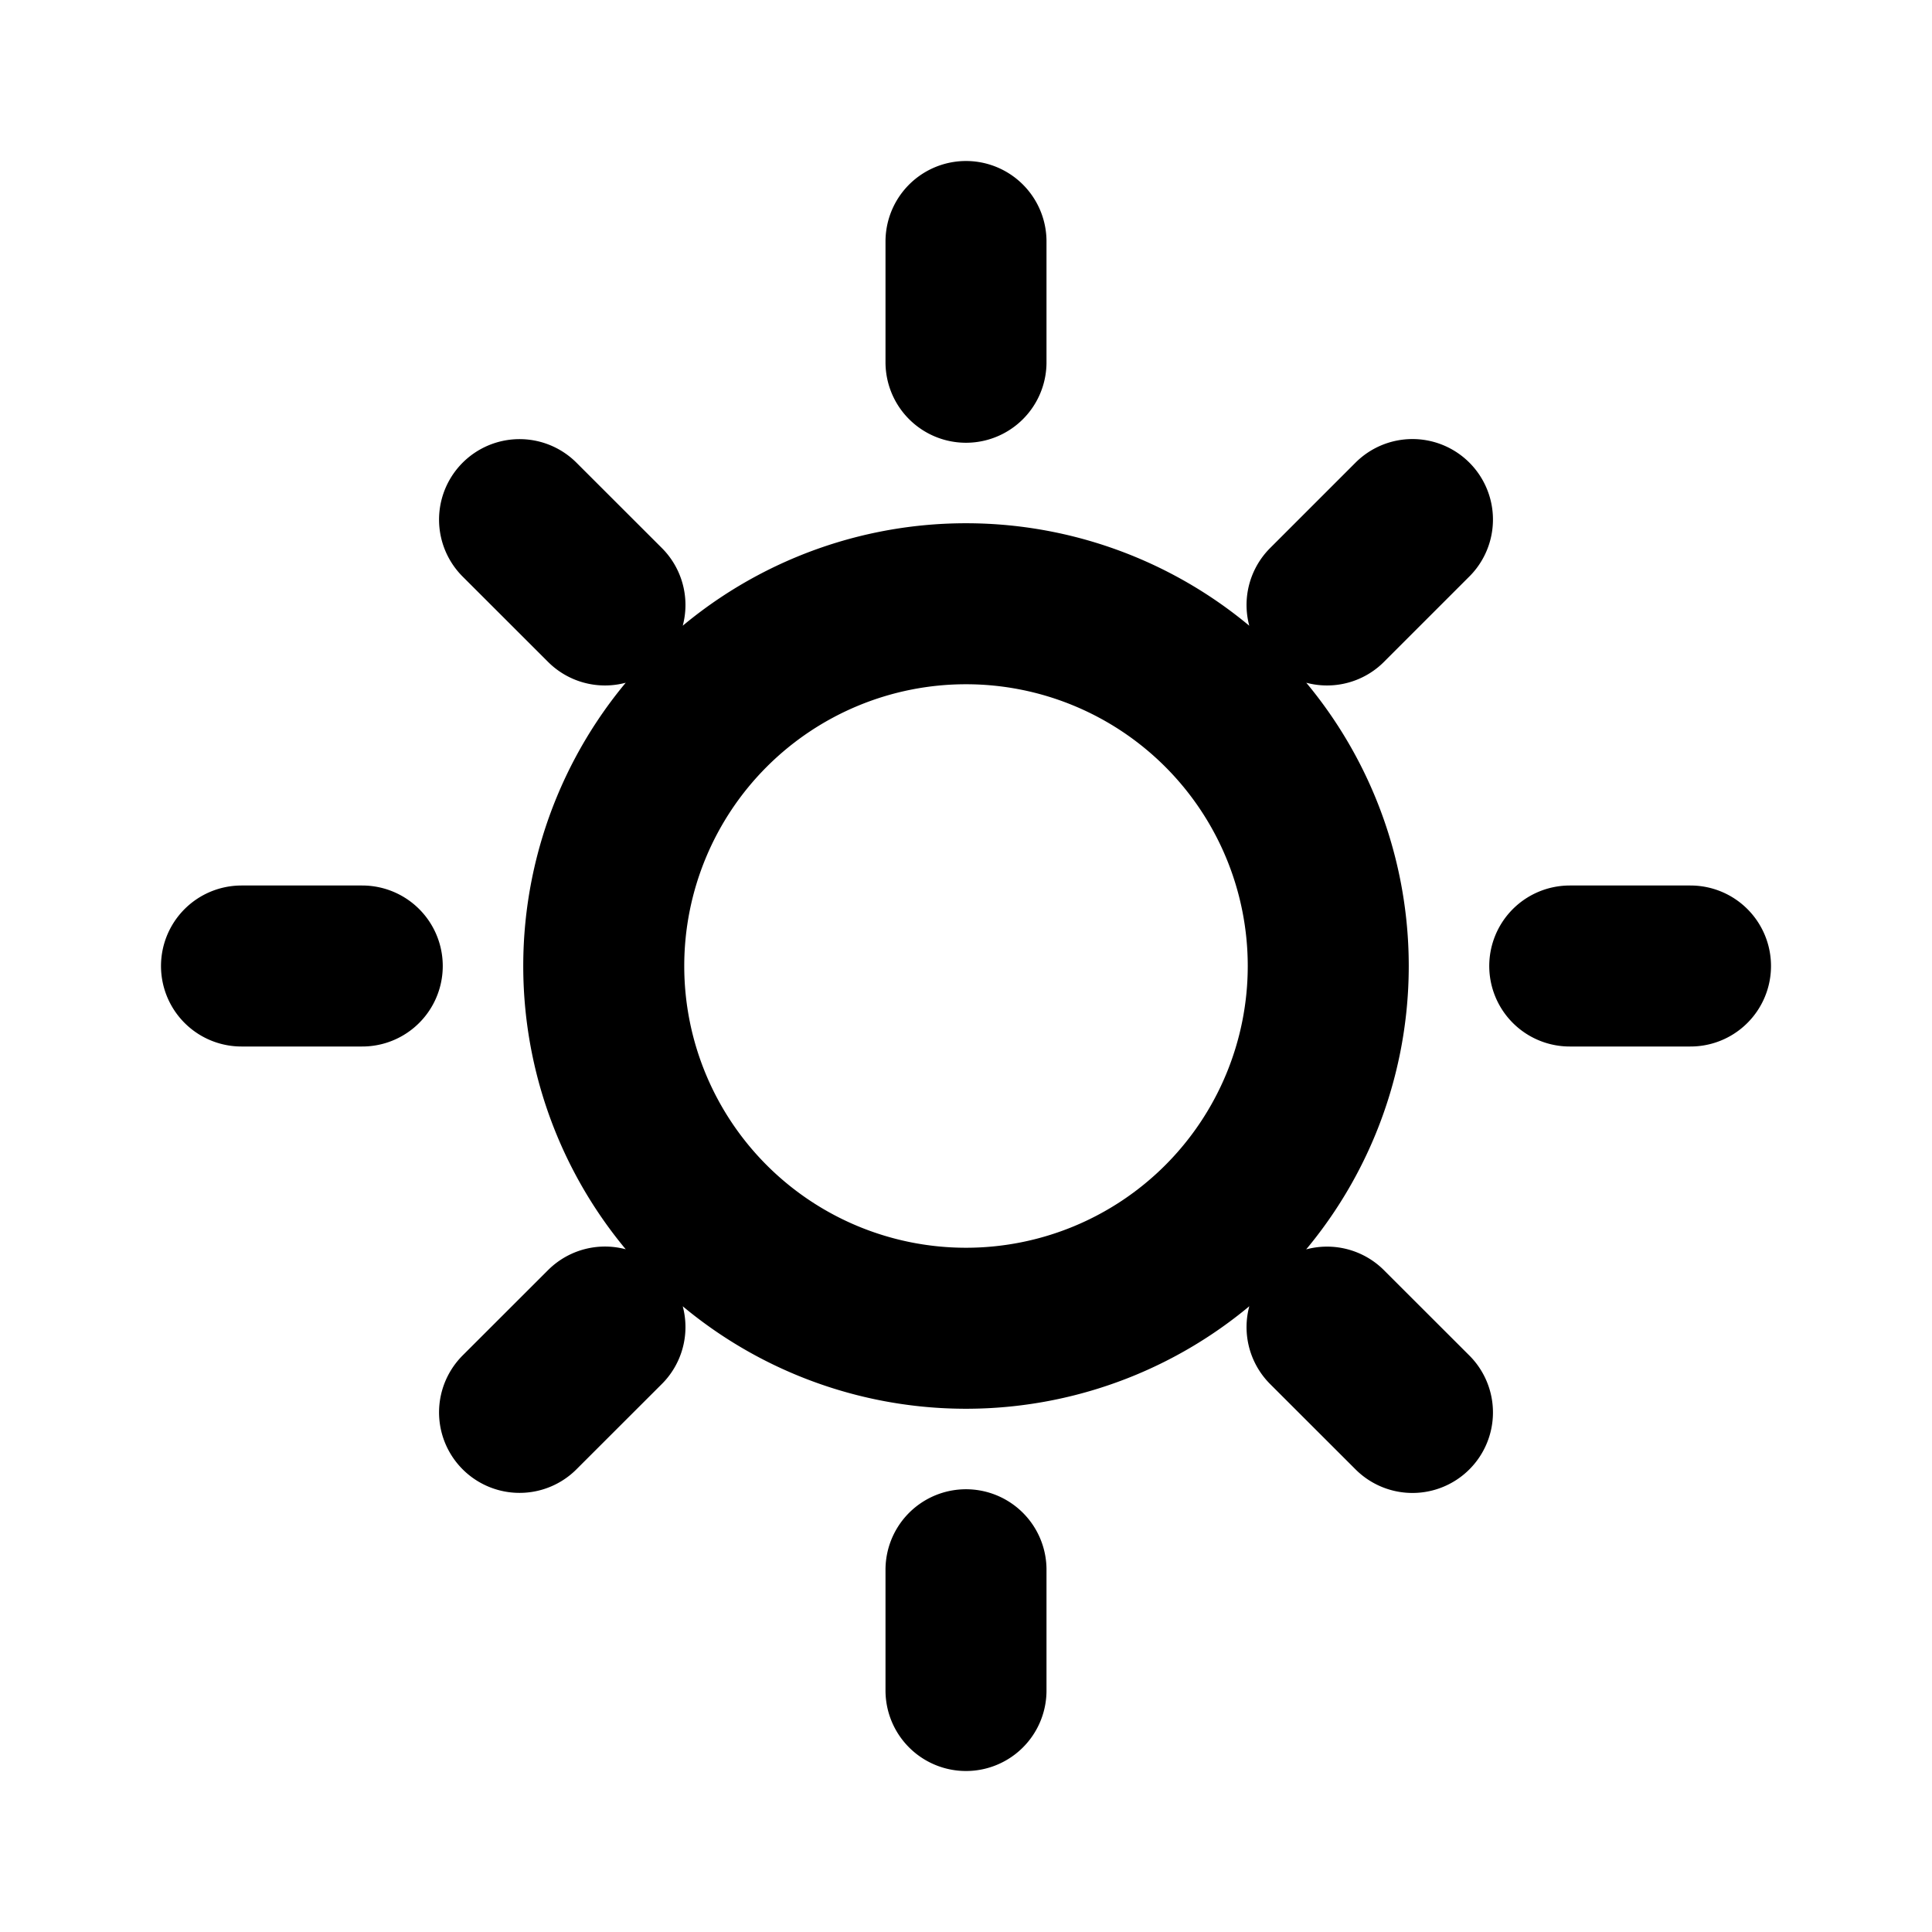 <svg
    xmlns="http://www.w3.org/2000/svg"
    fill="none"
    viewBox="0 0 24 24"
    stroke="currentColor"
    stroke-width="2"
    class="w-6 h-6"
>
    <path
        stroke-linecap="round"
        stroke-linejoin="round"
        d="M12 4.5V3m0 18v-1.5M4.5 12H3m18 0h-1.5M7.515 7.515l-1.061-1.06M17.546 17.546l-1.061-1.06M7.515 16.485l-1.061 1.06M17.546 6.454l-1.061 1.061M12 7.5a4.5 4.5 0 100 9 4.5 4.5 0 000-9z"
    />
</svg>

